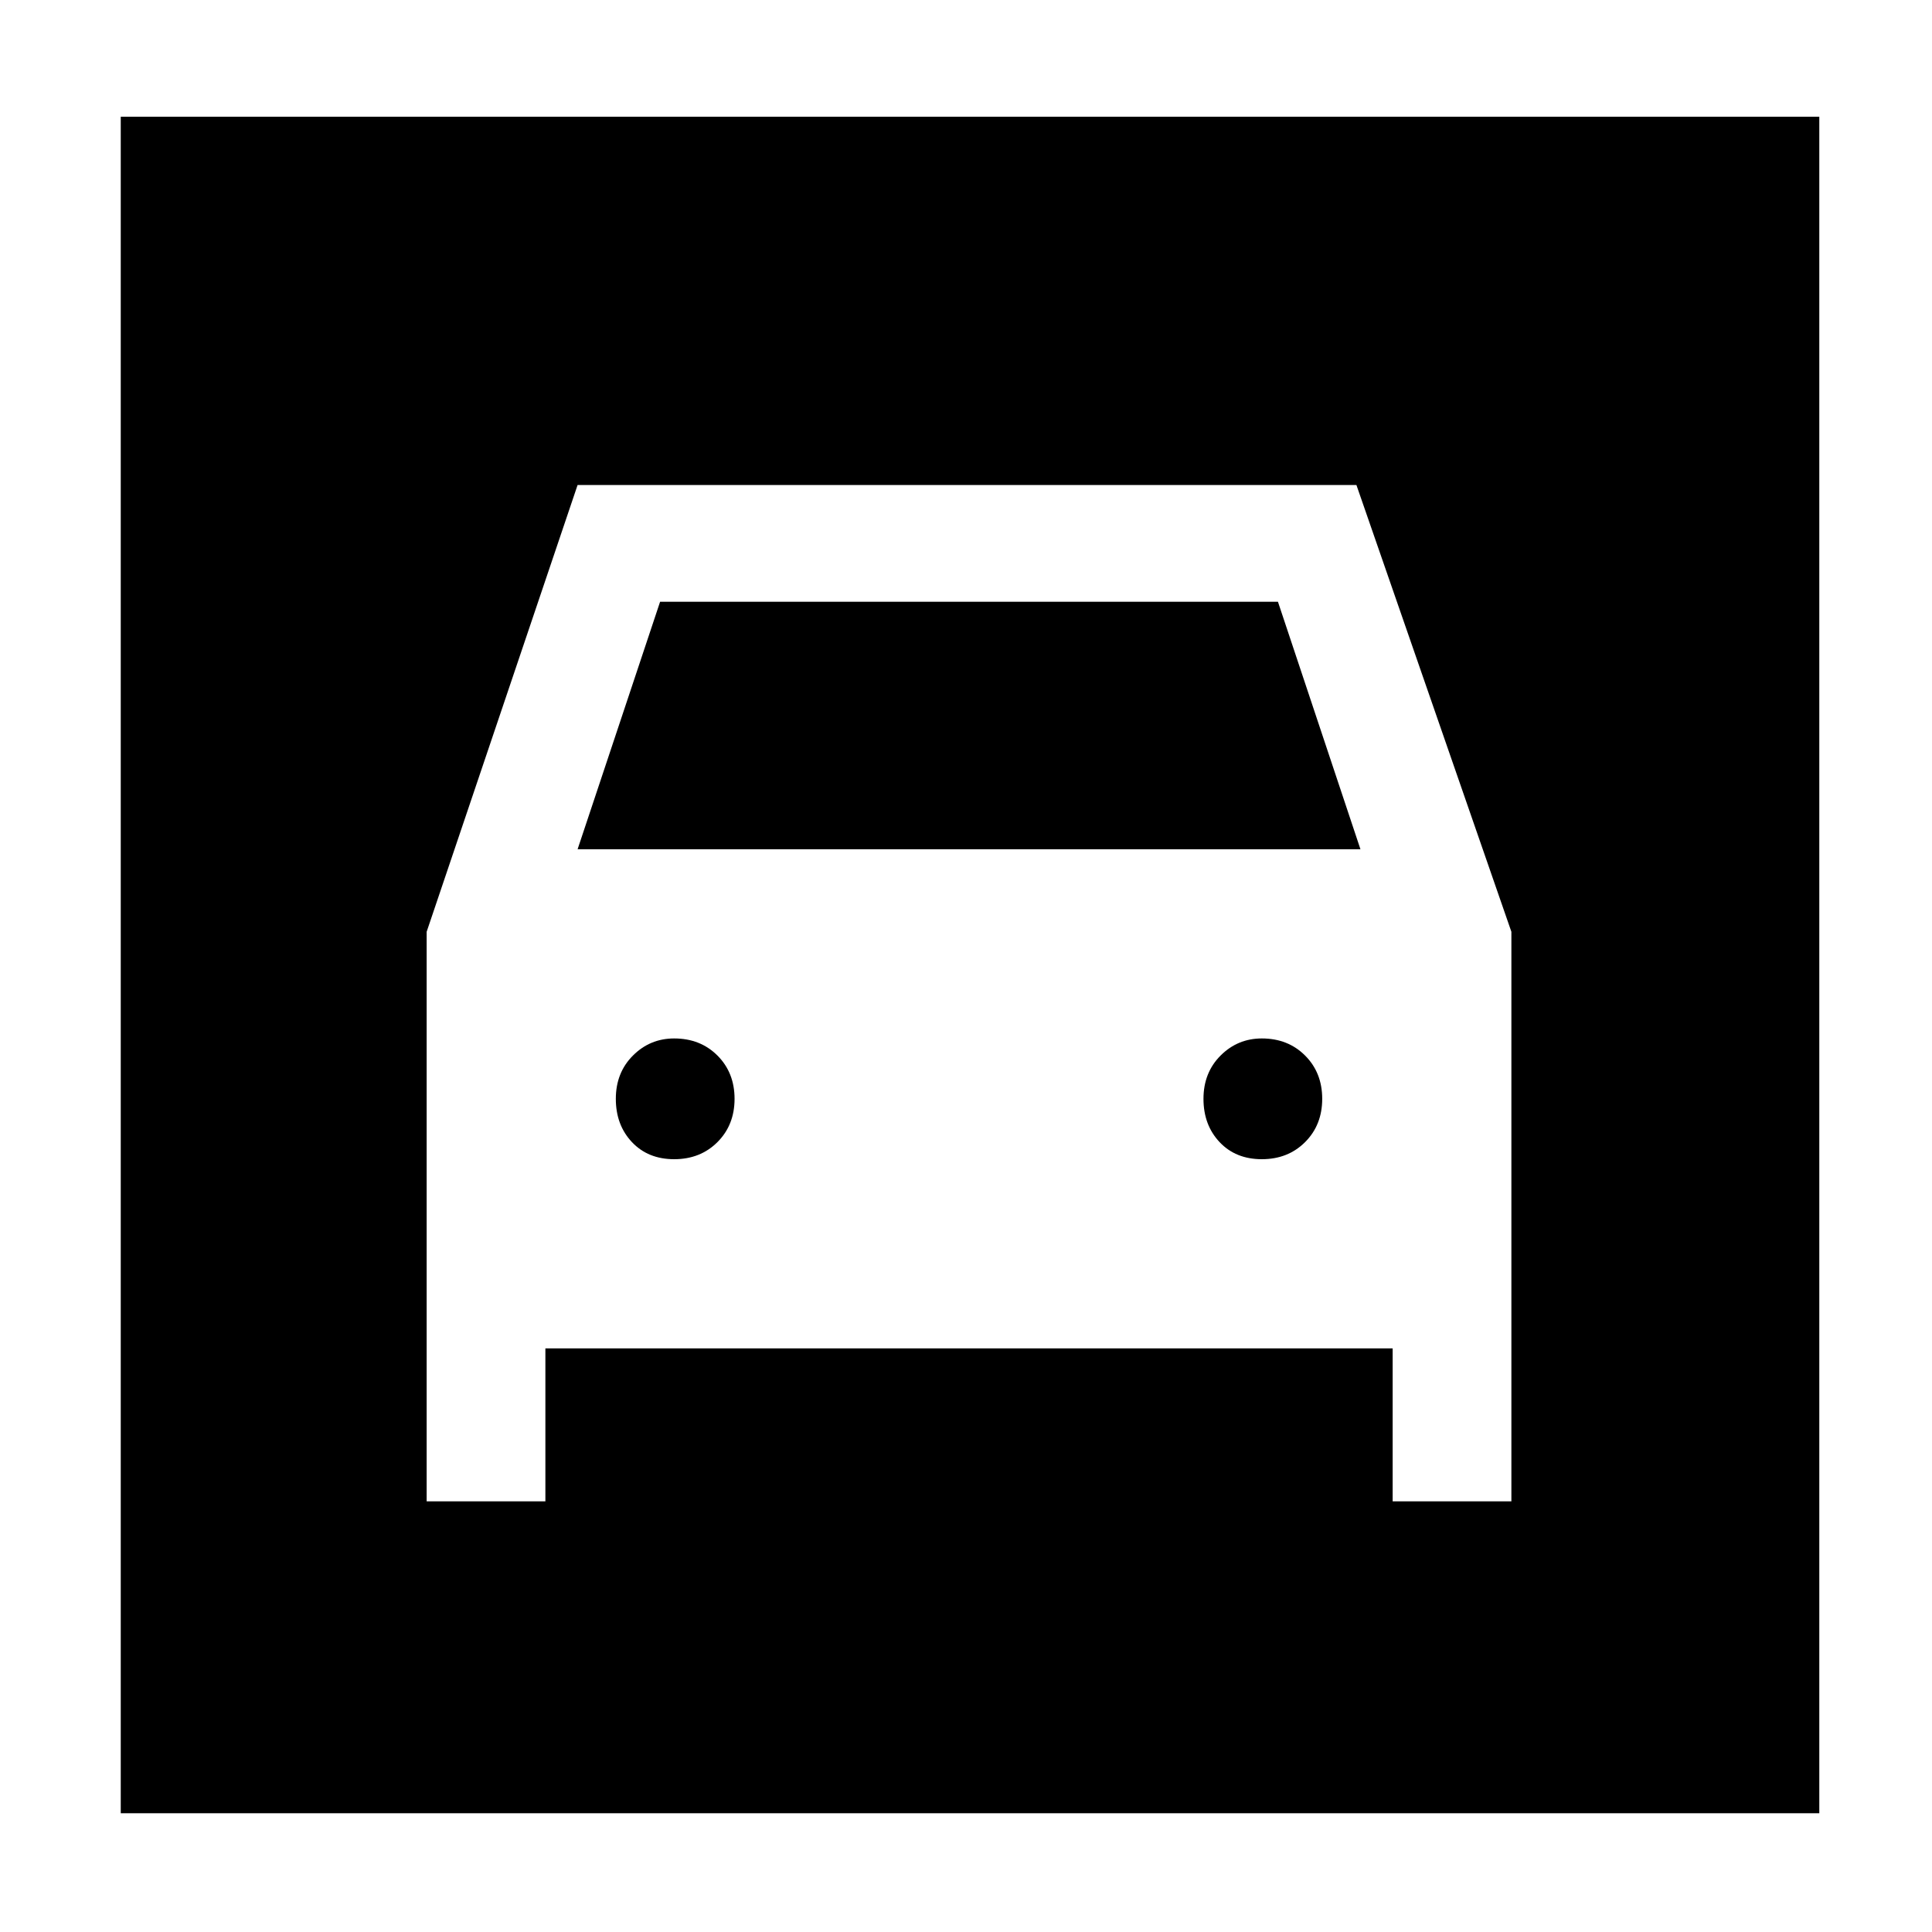 <svg xmlns="http://www.w3.org/2000/svg" height="48" width="48"><path d="M3 45.05V2.9H45.2V45.05ZM16.75 28.8Q16.1 28.8 15.7 28.375Q15.3 27.95 15.3 27.3Q15.3 26.65 15.725 26.225Q16.15 25.8 16.75 25.8Q17.4 25.8 17.825 26.225Q18.25 26.65 18.25 27.3Q18.25 27.95 17.825 28.375Q17.4 28.8 16.75 28.8ZM31.35 28.8Q30.7 28.8 30.3 28.375Q29.9 27.95 29.9 27.3Q29.9 26.65 30.325 26.225Q30.75 25.8 31.35 25.8Q32 25.8 32.425 26.225Q32.85 26.65 32.85 27.3Q32.85 27.95 32.425 28.375Q32 28.8 31.35 28.8ZM10.6 37.3H13.55V33.5H34.6V37.3H37.55V23.15L33.7 12.05H14.35L10.6 23.15ZM14.35 21.1 16.4 14.95H31.75L33.8 21.1Z"/></svg>